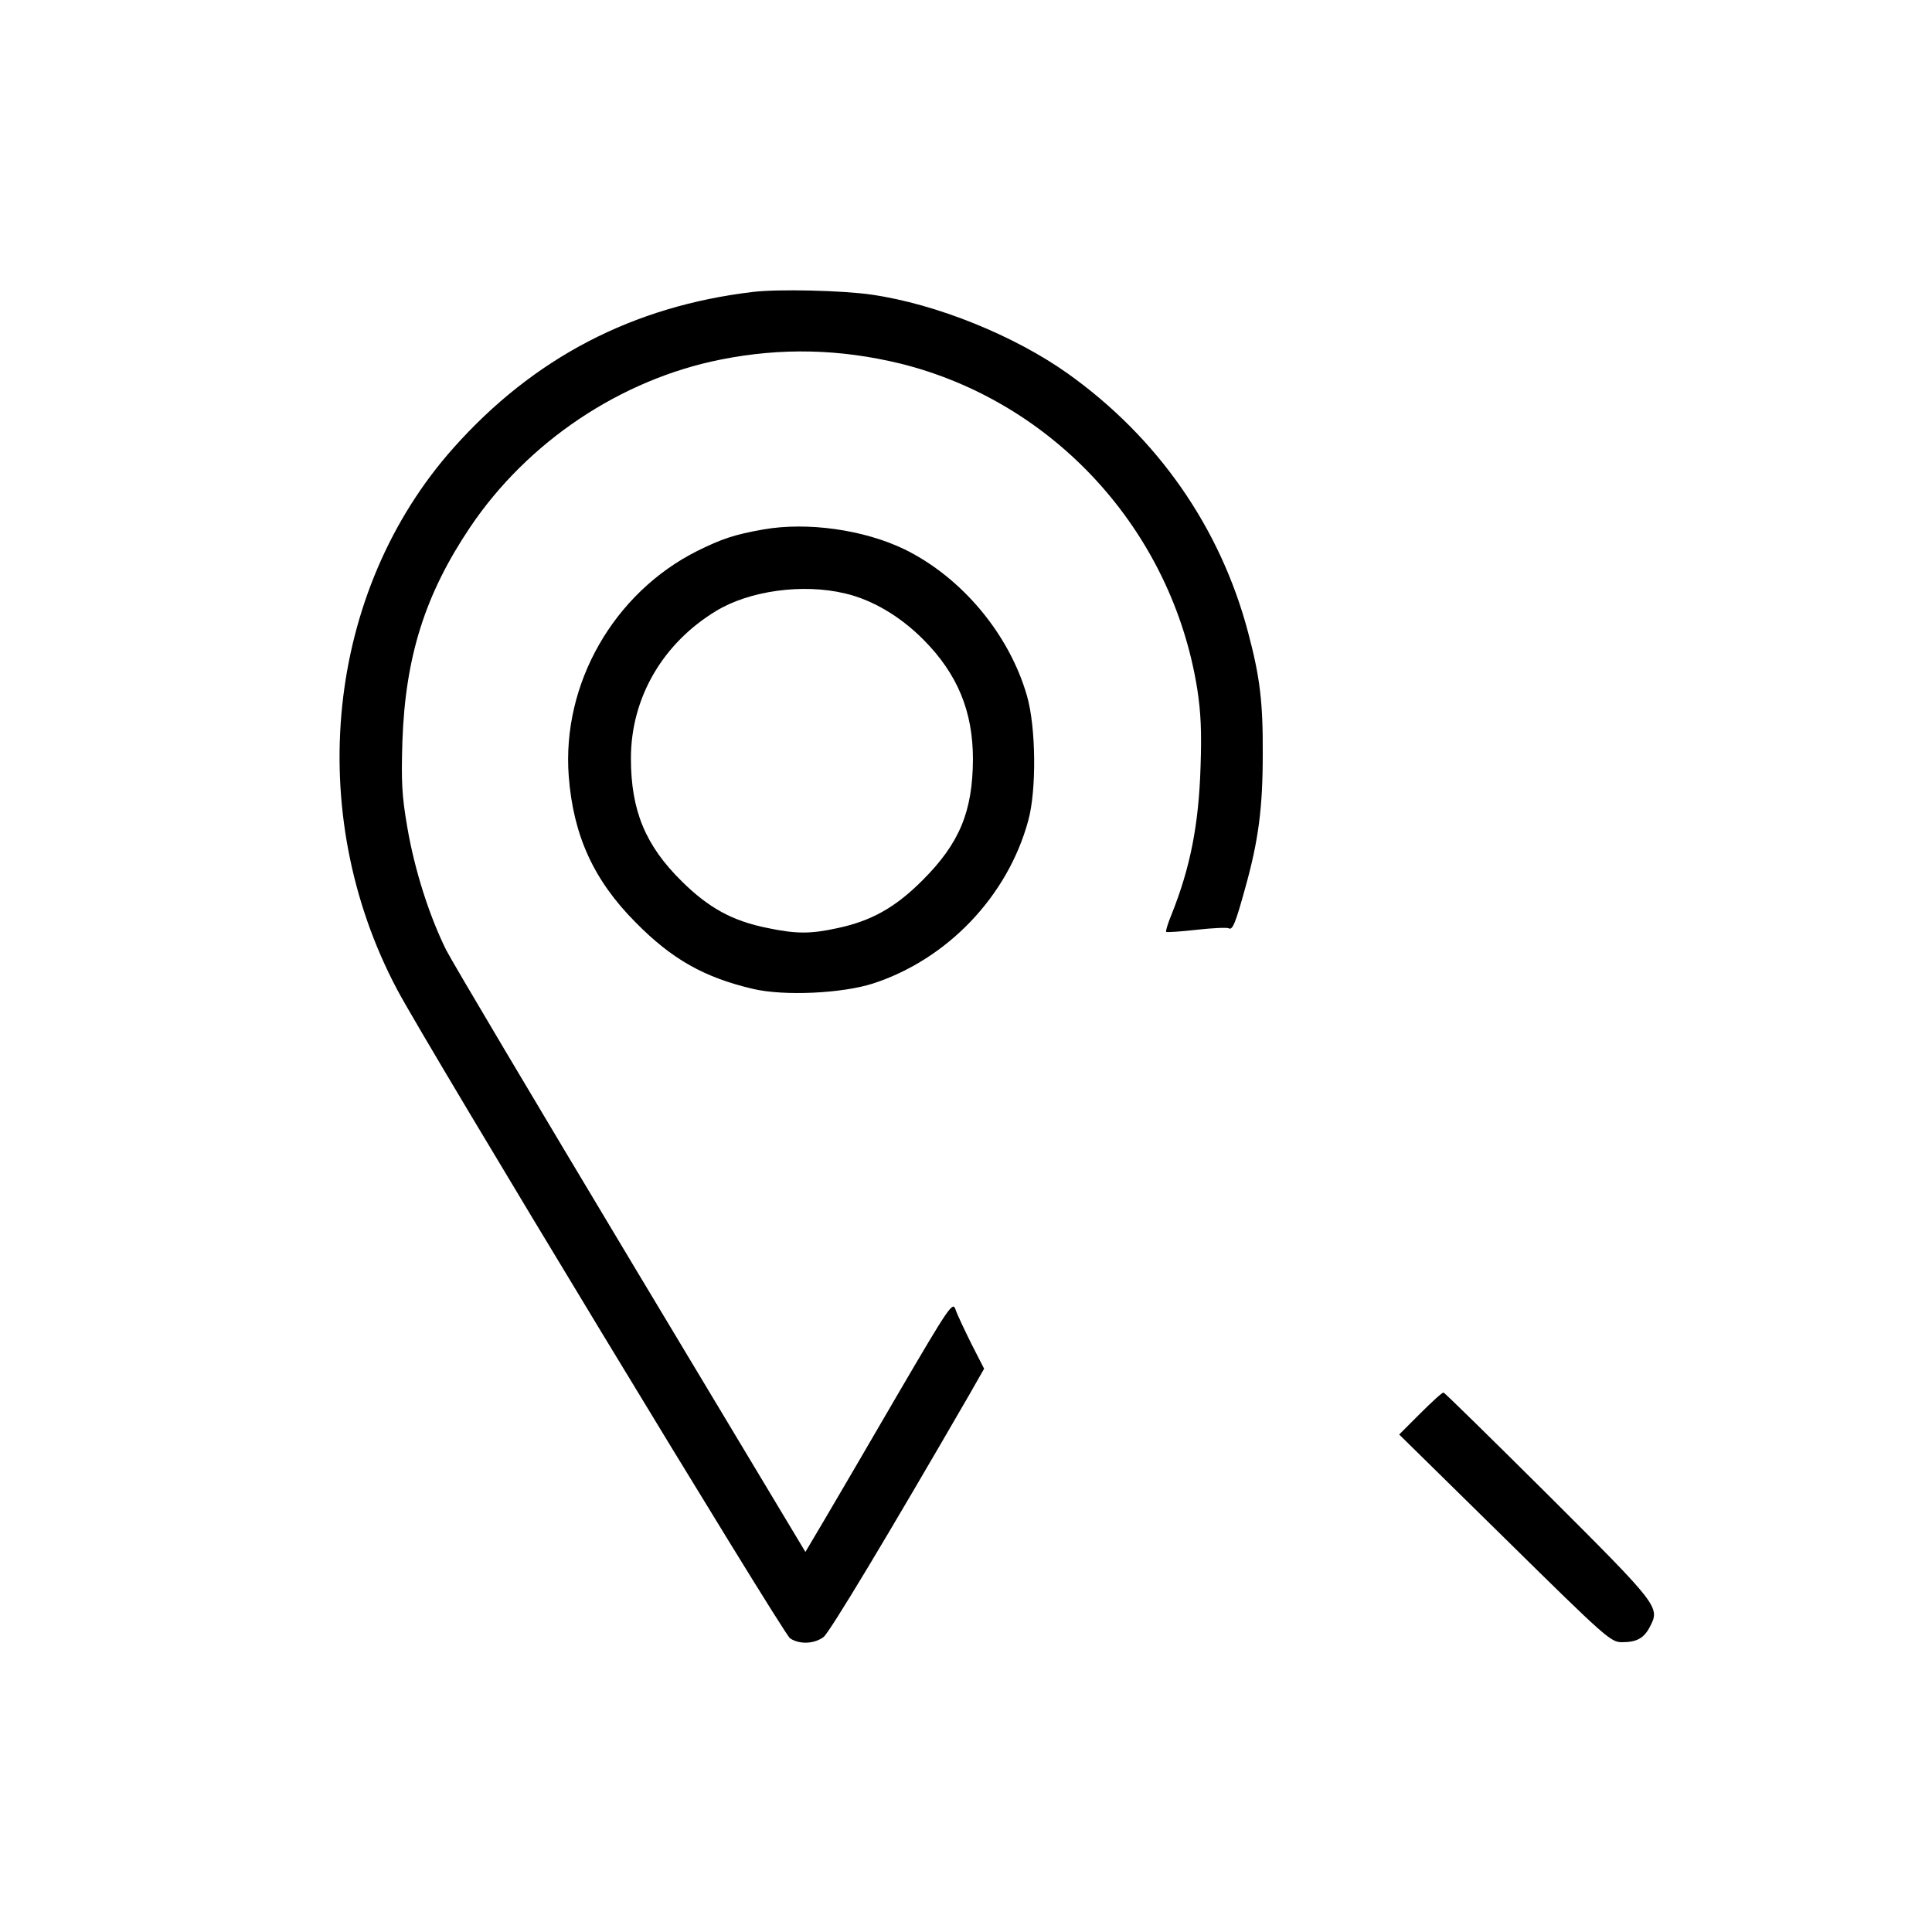 <?xml version="1.0" standalone="no"?>
<!DOCTYPE svg PUBLIC "-//W3C//DTD SVG 20010904//EN"
 "http://www.w3.org/TR/2001/REC-SVG-20010904/DTD/svg10.dtd">
<svg version="1.0" xmlns="http://www.w3.org/2000/svg"
 width="640pt" height="640pt" viewBox="0 0 640 640"
 preserveAspectRatio="xMidYMid meet">

<g transform="translate(0,640) scale(0.1,-0.1)"
fill="#000000" stroke="none">
<path d="M2495 5433 c-399 -47 -728 -219 -993 -517 -422 -474 -498 -1205 -187
-1793 97 -184 1279 -2135 1302 -2150 31 -21 80 -19 111 4 20 15 214 338 483
803 l49 86 -43 84 c-23 47 -47 97 -52 113 -9 26 -21 9 -190 -280 -99 -170
-208 -357 -243 -416 l-64 -108 -575 958 c-316 527 -593 993 -615 1036 -56 113
-105 266 -129 408 -18 104 -20 150 -16 284 10 280 75 486 224 708 191 284 499
490 831 556 201 40 394 35 593 -13 510 -126 901 -553 985 -1078 12 -78 15
-141 11 -258 -6 -192 -34 -334 -96 -489 -12 -29 -20 -55 -18 -58 2 -2 48 1
101 7 53 6 101 8 106 5 13 -8 23 18 54 130 45 160 59 269 59 445 1 174 -9 257
-49 407 -92 346 -299 643 -596 855 -177 126 -436 231 -651 262 -96 14 -309 19
-392 9z"/>
<path d="M2528 4646 c-96 -17 -137 -31 -218 -71 -277 -139 -449 -440 -426
-746 15 -196 82 -344 221 -484 121 -123 228 -183 390 -221 103 -24 294 -15
397 18 246 80 446 289 514 539 28 100 26 310 -4 414 -59 205 -216 392 -405
485 -134 65 -322 92 -469 66z m272 -212 c90 -21 183 -76 260 -154 112 -113
163 -237 163 -395 -1 -173 -44 -278 -167 -401 -91 -91 -170 -135 -284 -159
-87 -19 -135 -19 -230 1 -115 23 -194 66 -283 154 -121 119 -169 235 -169 408
0 199 104 380 282 488 110 67 287 92 428 58z"/>
<path d="M4705 1718 l-70 -70 350 -344 c336 -331 351 -344 388 -344 49 0 73
13 93 52 33 64 30 69 -336 434 -187 186 -344 340 -348 341 -4 1 -38 -30 -77
-69z"/>
</g>
</svg>
